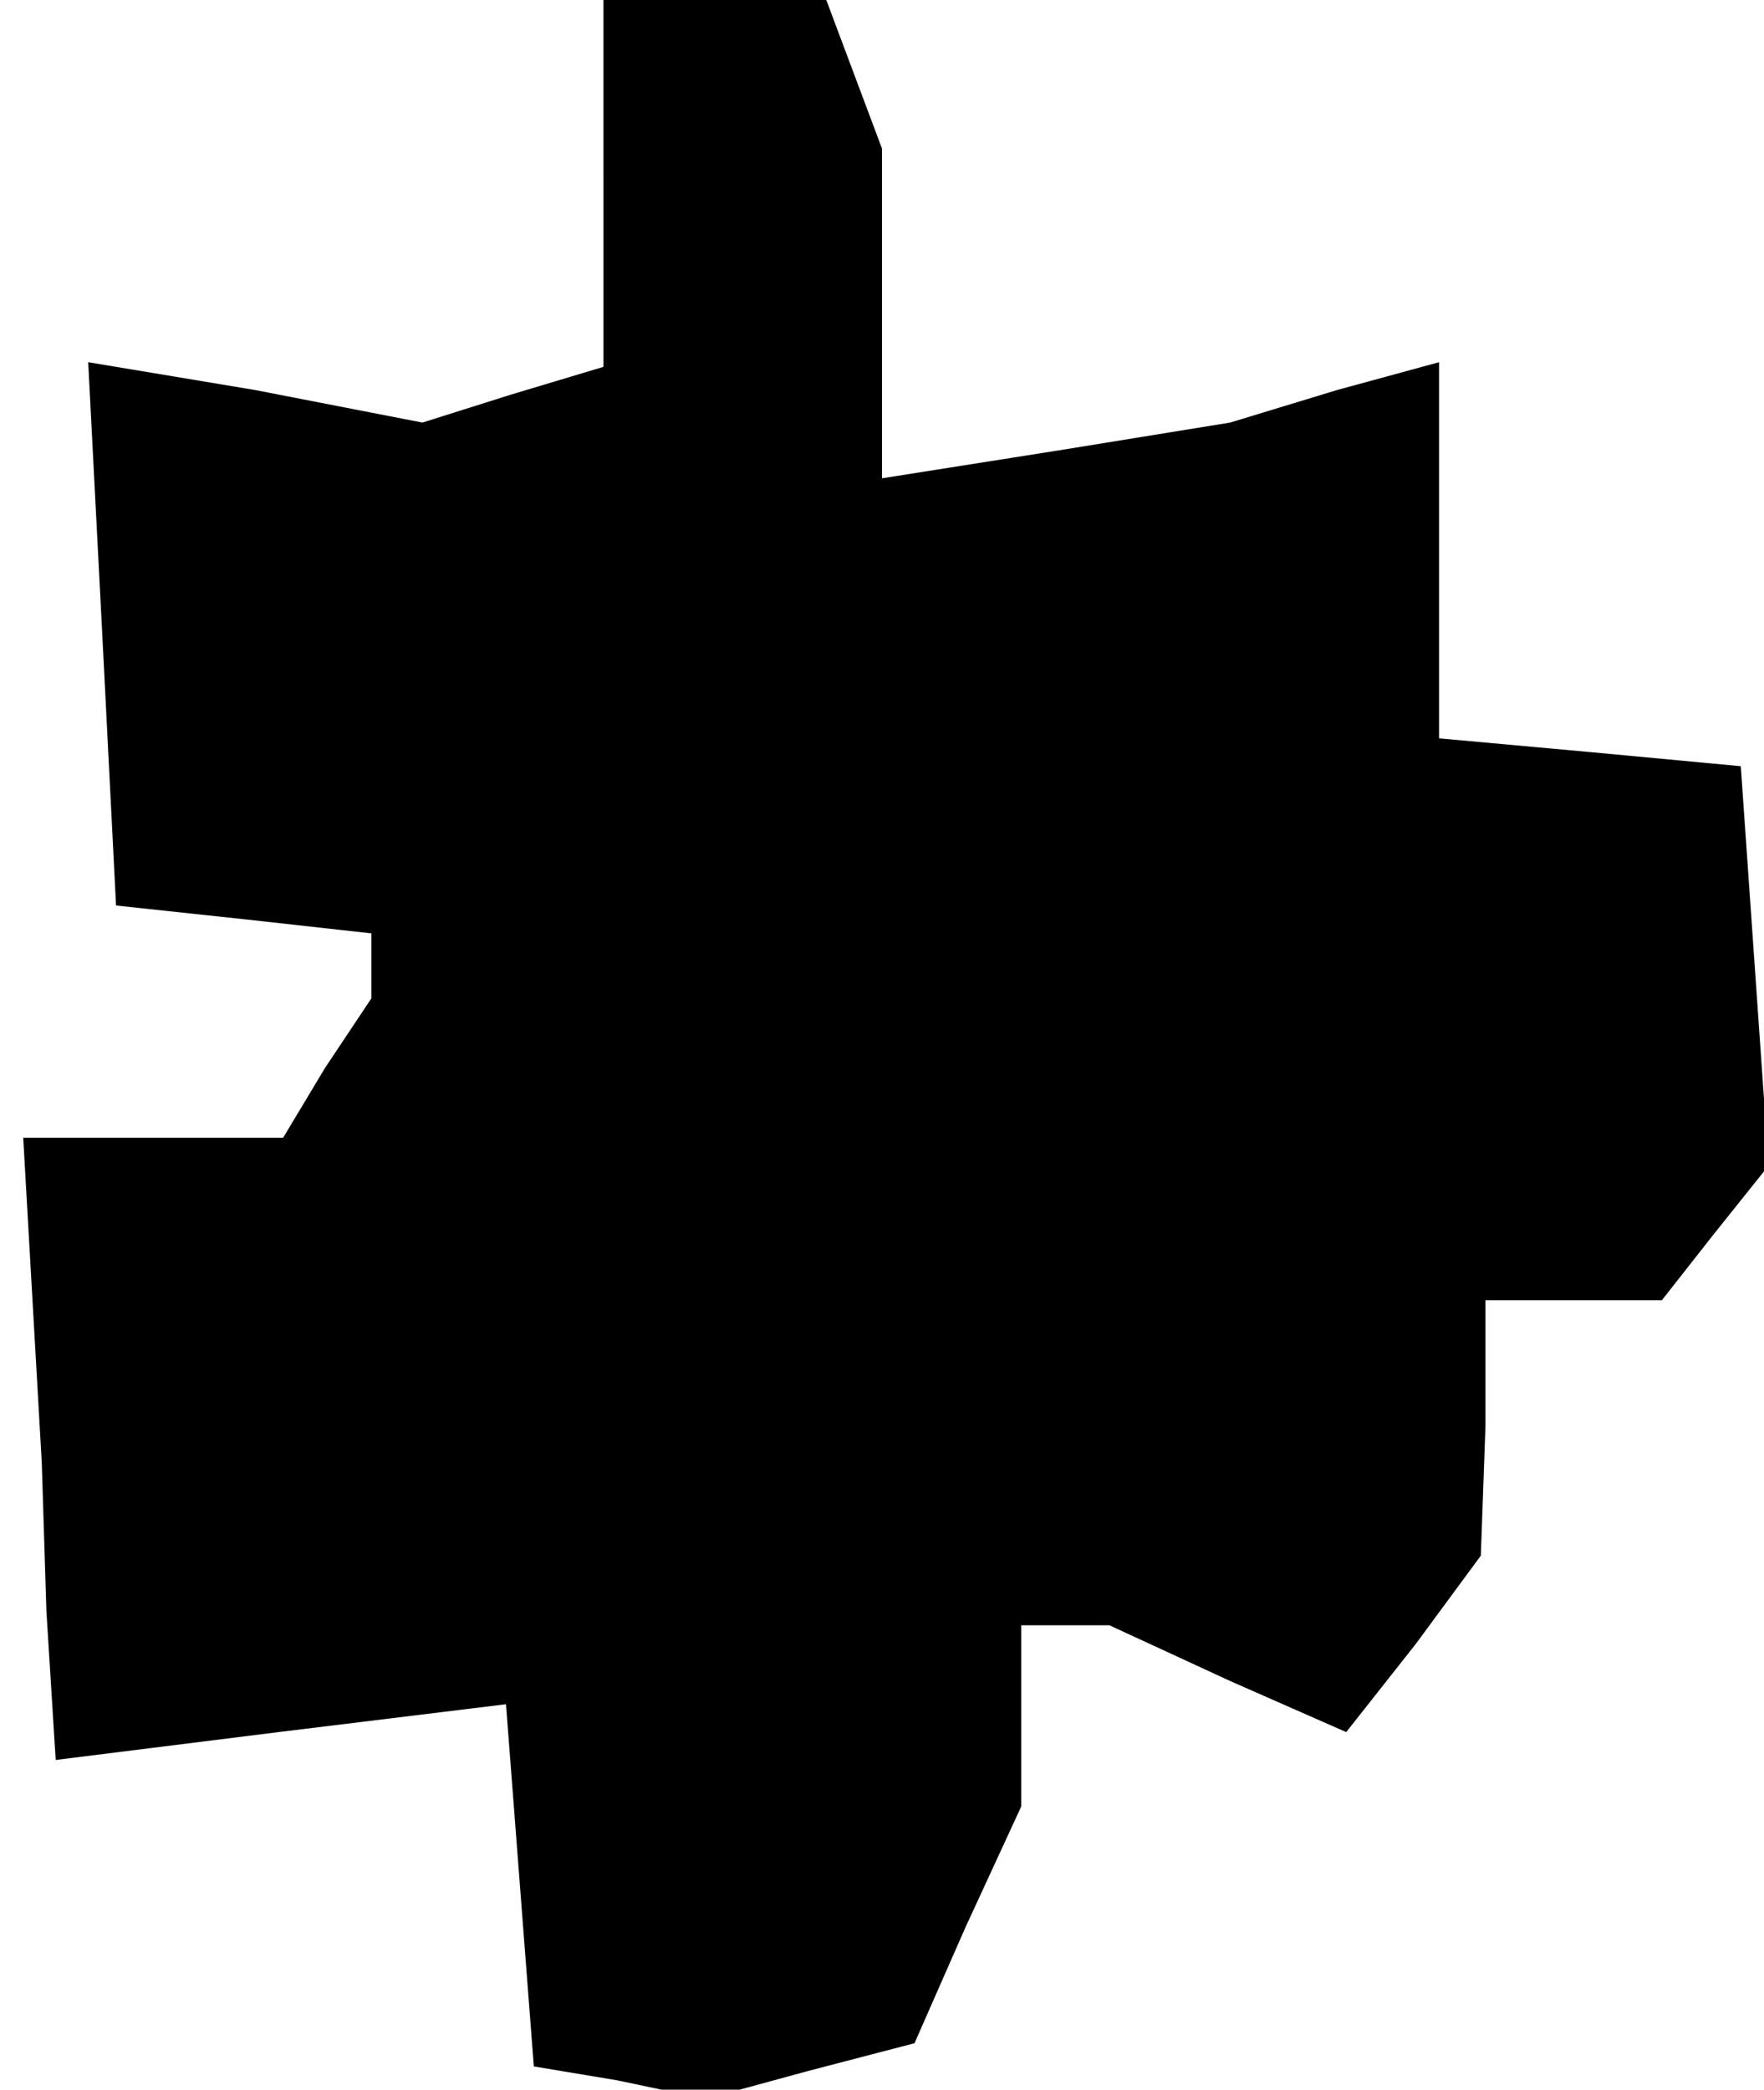 <?xml version="1.0" standalone="no"?>
<!DOCTYPE svg PUBLIC "-//W3C//DTD SVG 20010904//EN"
 "http://www.w3.org/TR/2001/REC-SVG-20010904/DTD/svg10.dtd">
<svg version="1.0" xmlns="http://www.w3.org/2000/svg"
 width="38pt" height="45pt" viewBox="0 0 38 45"
 preserveAspectRatio="xMidYMid meet">
<g transform="translate(0,45) scale(0.1,-0.1)"
fill="#000000" stroke="none">
<path d="M130 411 l0 -40 -20 -6 -19 -6 -36 7 -36 6 3 -58 3 -59 28 -3 27 -3
0 -7 0 -7 -10 -15 -9 -15 -28 0 -28 0 2 -35 2 -35 1 -32 2 -32 48 6 49 6 3
-39 3 -39 18 -3 19 -4 22 6 23 6 11 25 12 26 0 19 0 20 10 0 9 0 26 -12 25
-11 15 19 14 19 1 28 0 27 19 0 19 0 11 14 12 15 -3 43 -3 43 -32 3 -33 3 0
41 0 40 -22 -6 -23 -7 -37 -6 -38 -6 0 36 0 35 -6 16 -6 16 -24 0 -24 0 0 -39z"/>
</g>
</svg>
